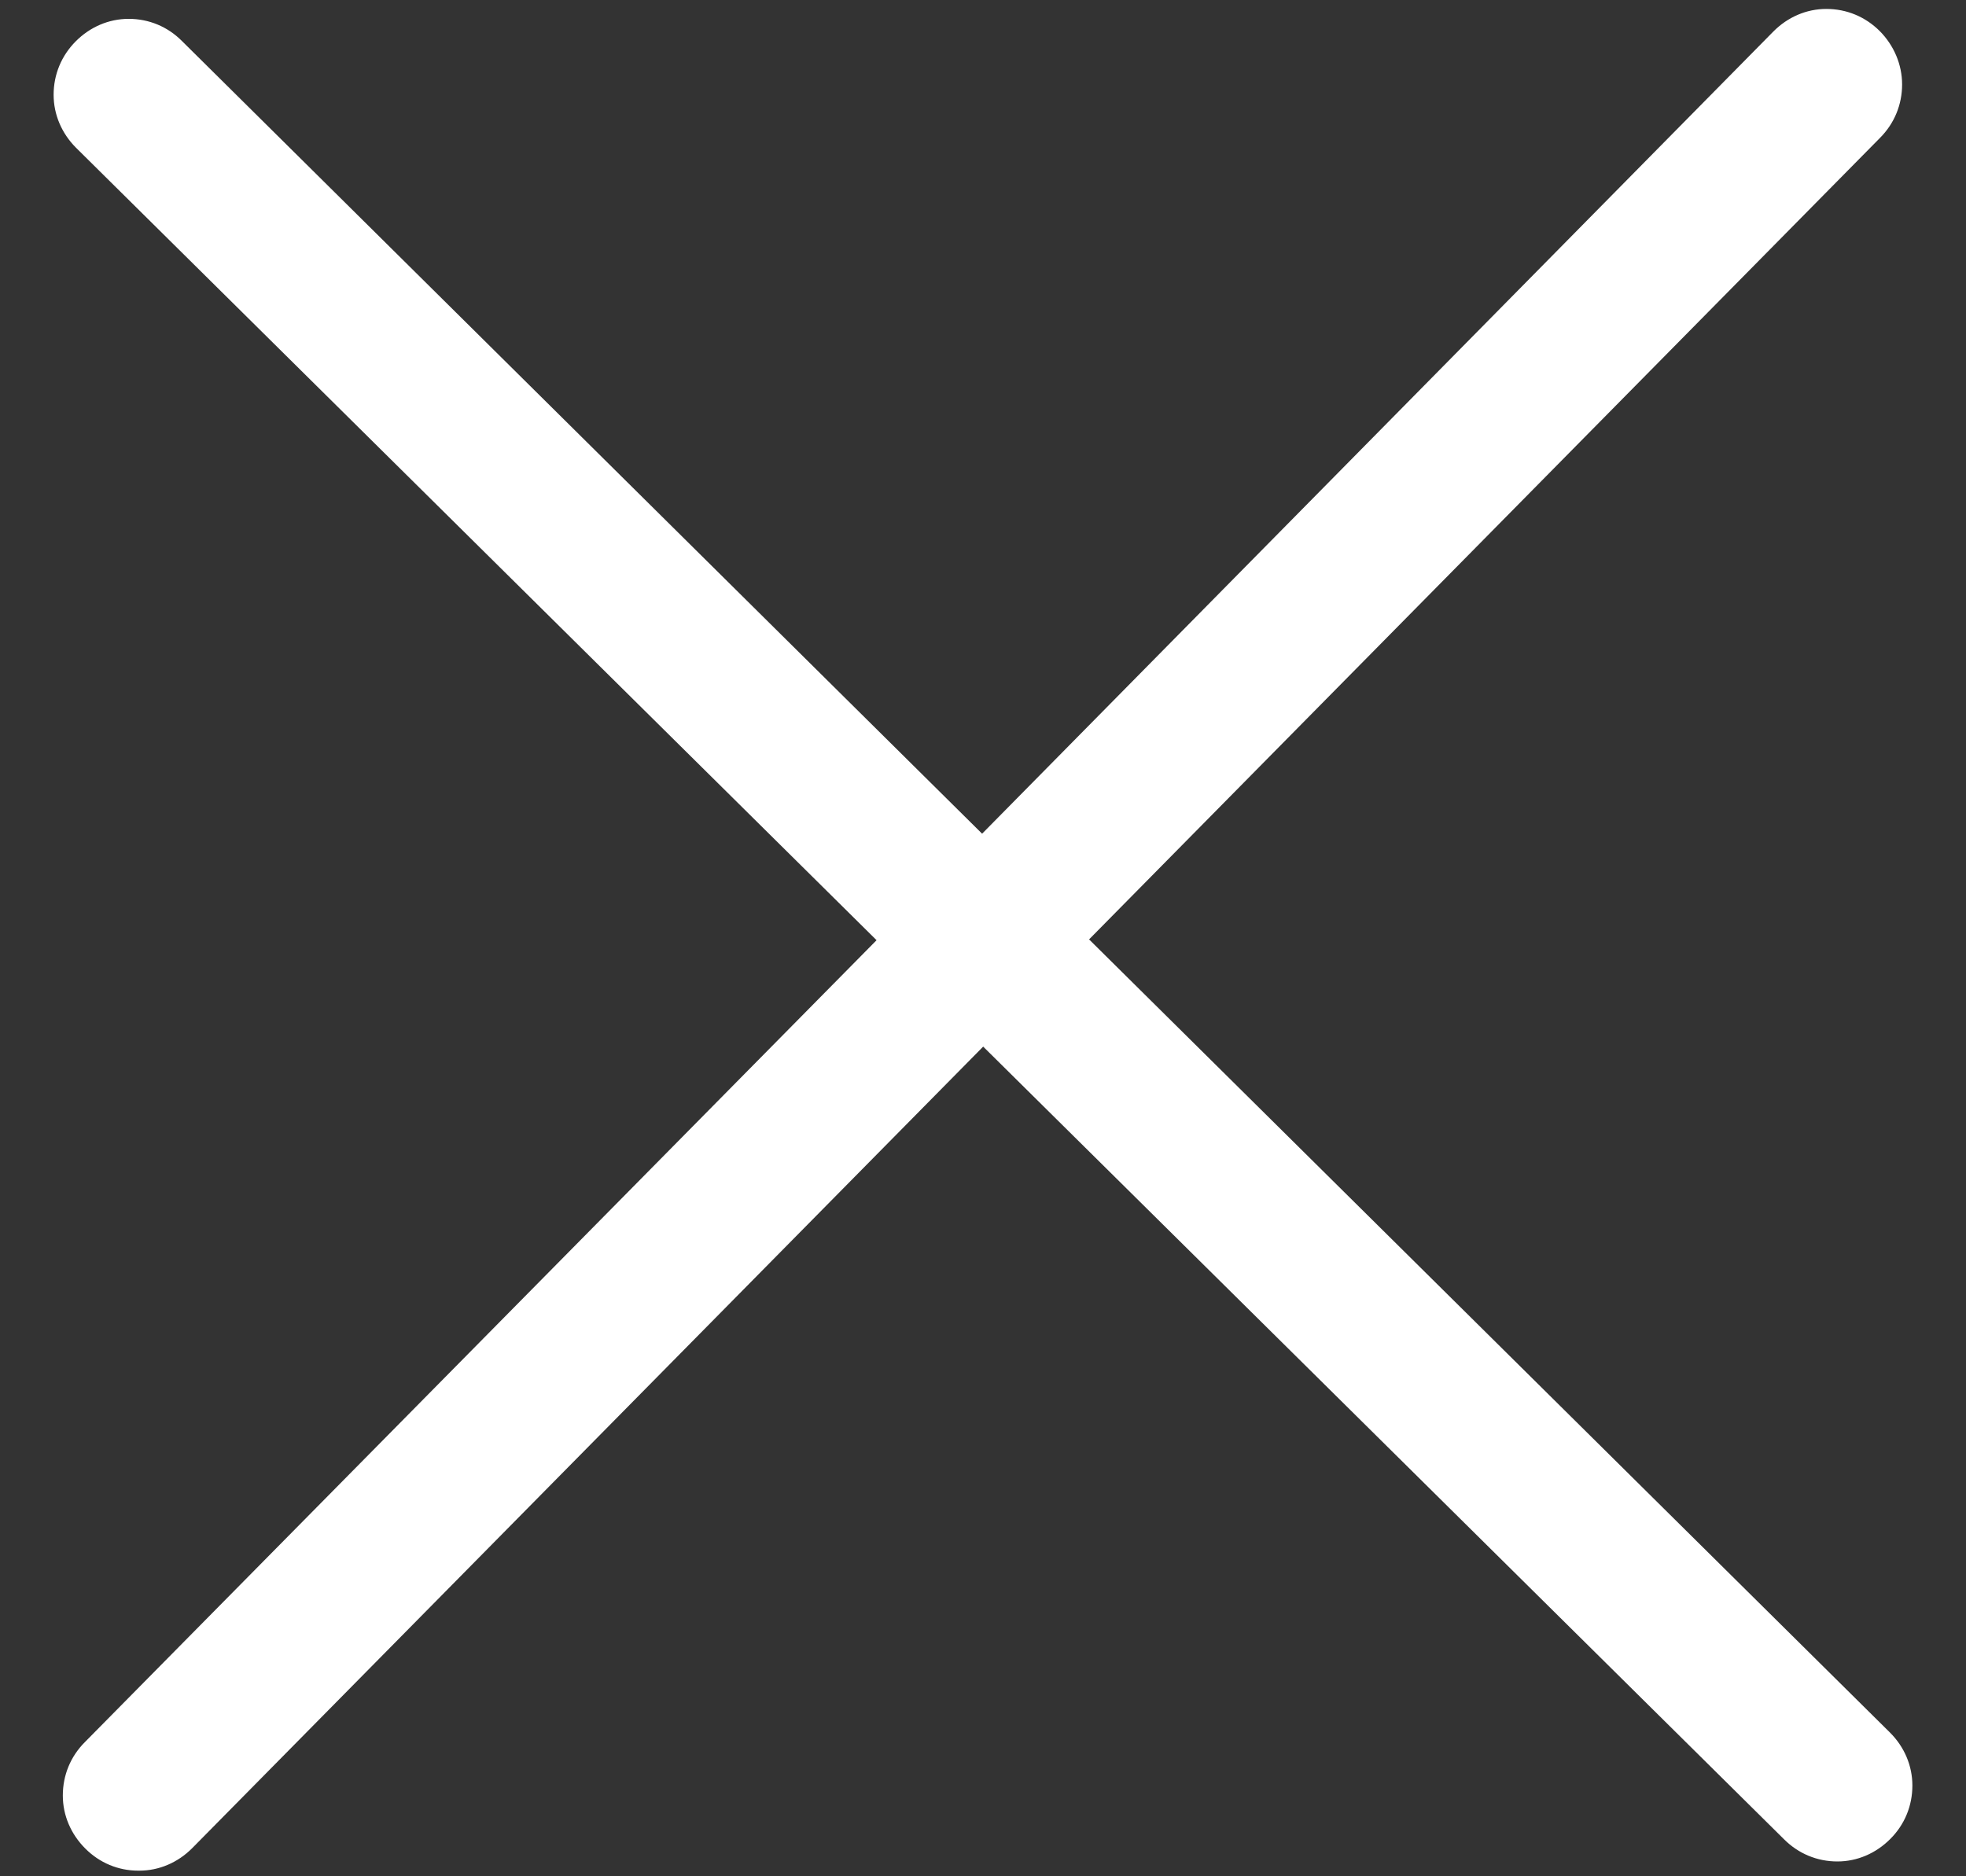 <svg width="22" height="21" viewBox="0 0 22 21" fill="none" xmlns="http://www.w3.org/2000/svg">
<rect x="0" y="0" width="22" height="21" fill="#333333" stroke="none"/>
<path d="M1.546 20.937C1.324 20.937 1.114 20.85 0.954 20.689C0.793 20.528 0.703 20.318 0.703 20.096C0.703 19.869 0.789 19.659 0.95 19.498L9.809 10.523L0.851 1.654C0.691 1.494 0.6 1.283 0.6 1.061C0.6 0.834 0.687 0.624 0.847 0.463C1.007 0.302 1.217 0.211 1.44 0.211C1.666 0.211 1.876 0.298 2.036 0.459L10.99 9.331L19.845 0.352C20.005 0.191 20.215 0.1 20.437 0.1C20.664 0.1 20.873 0.187 21.034 0.347C21.194 0.508 21.285 0.723 21.285 0.945C21.285 1.172 21.198 1.382 21.038 1.543L12.187 10.514L21.149 19.391C21.31 19.551 21.4 19.762 21.4 19.984C21.4 20.211 21.314 20.421 21.153 20.582C20.993 20.743 20.783 20.834 20.561 20.834C20.334 20.834 20.125 20.747 19.964 20.586L11.002 11.714L2.151 20.685C1.991 20.846 1.781 20.937 1.559 20.937H1.546Z" fill="white"/>
</svg>
